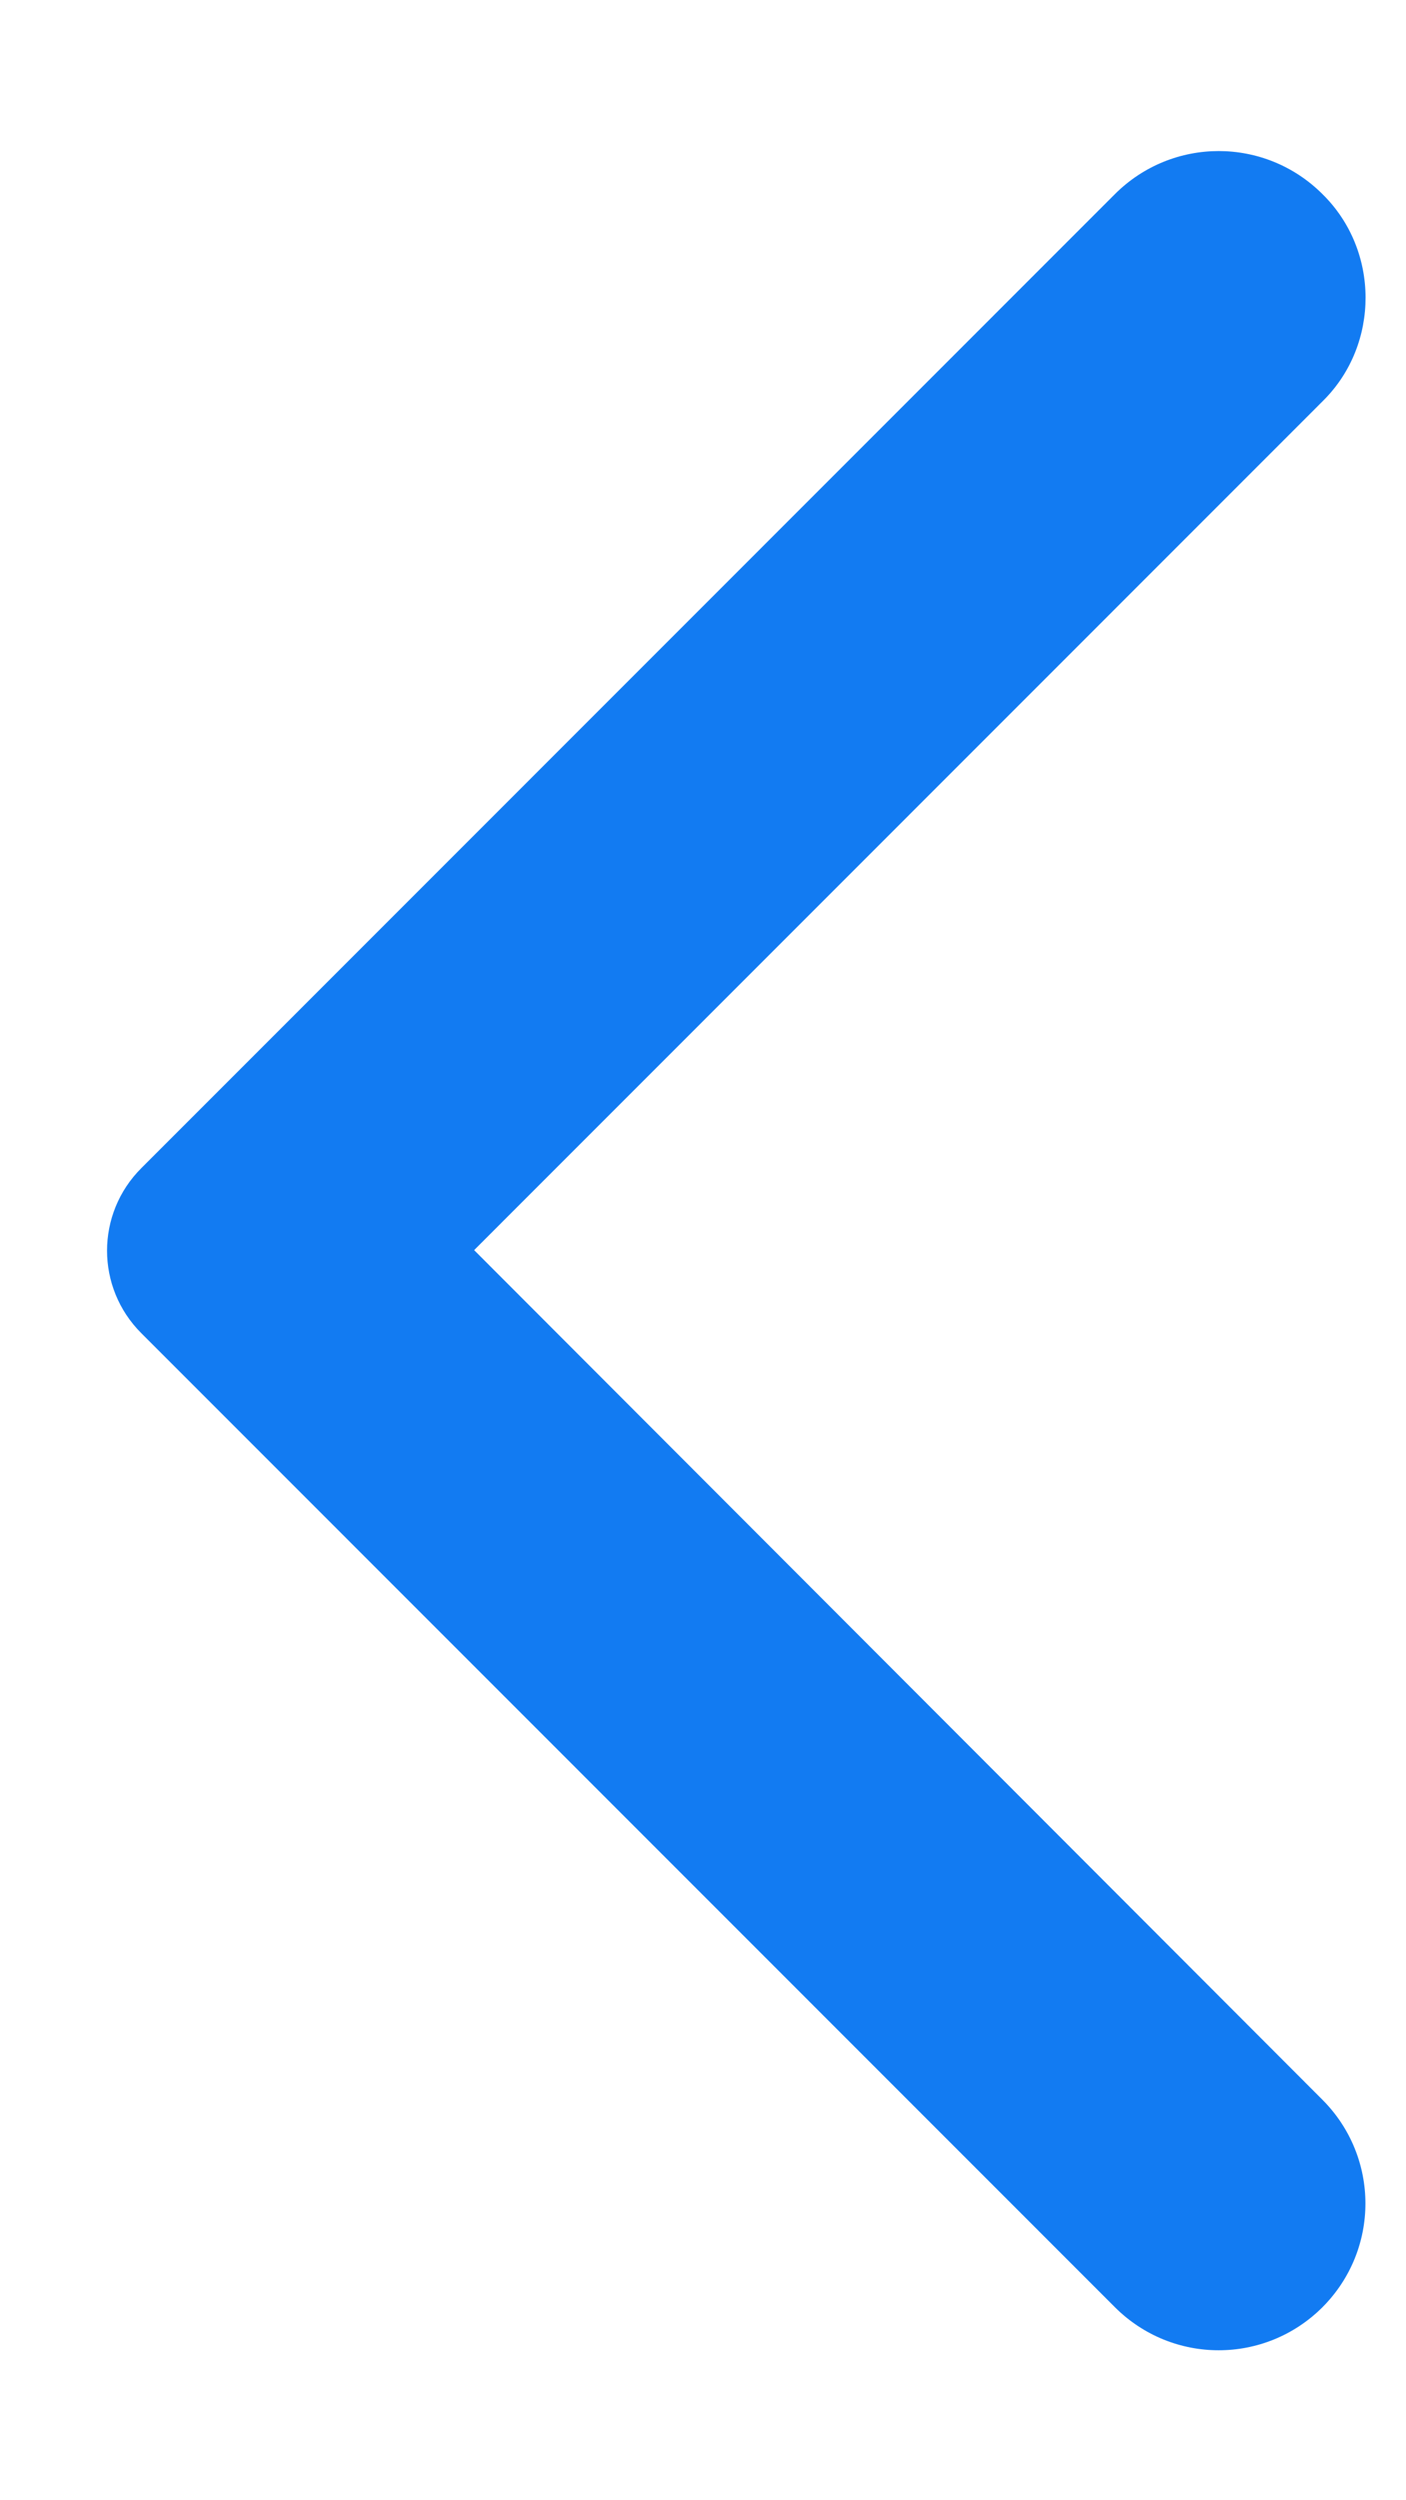 <svg width="9" height="16" viewBox="0 0 9 16" fill="none" xmlns="http://www.w3.org/2000/svg">
<path d="M8.465 1.242C8.097 0.875 7.505 0.875 7.137 1.242L0.905 7.475C0.612 7.767 0.612 8.24 0.905 8.532L7.137 14.765C7.505 15.132 8.097 15.132 8.465 14.765C8.832 14.397 8.832 13.805 8.465 13.437L3.035 8L8.472 2.562C8.832 2.202 8.832 1.602 8.465 1.242Z" fill="#127BF2"/>
</svg>

